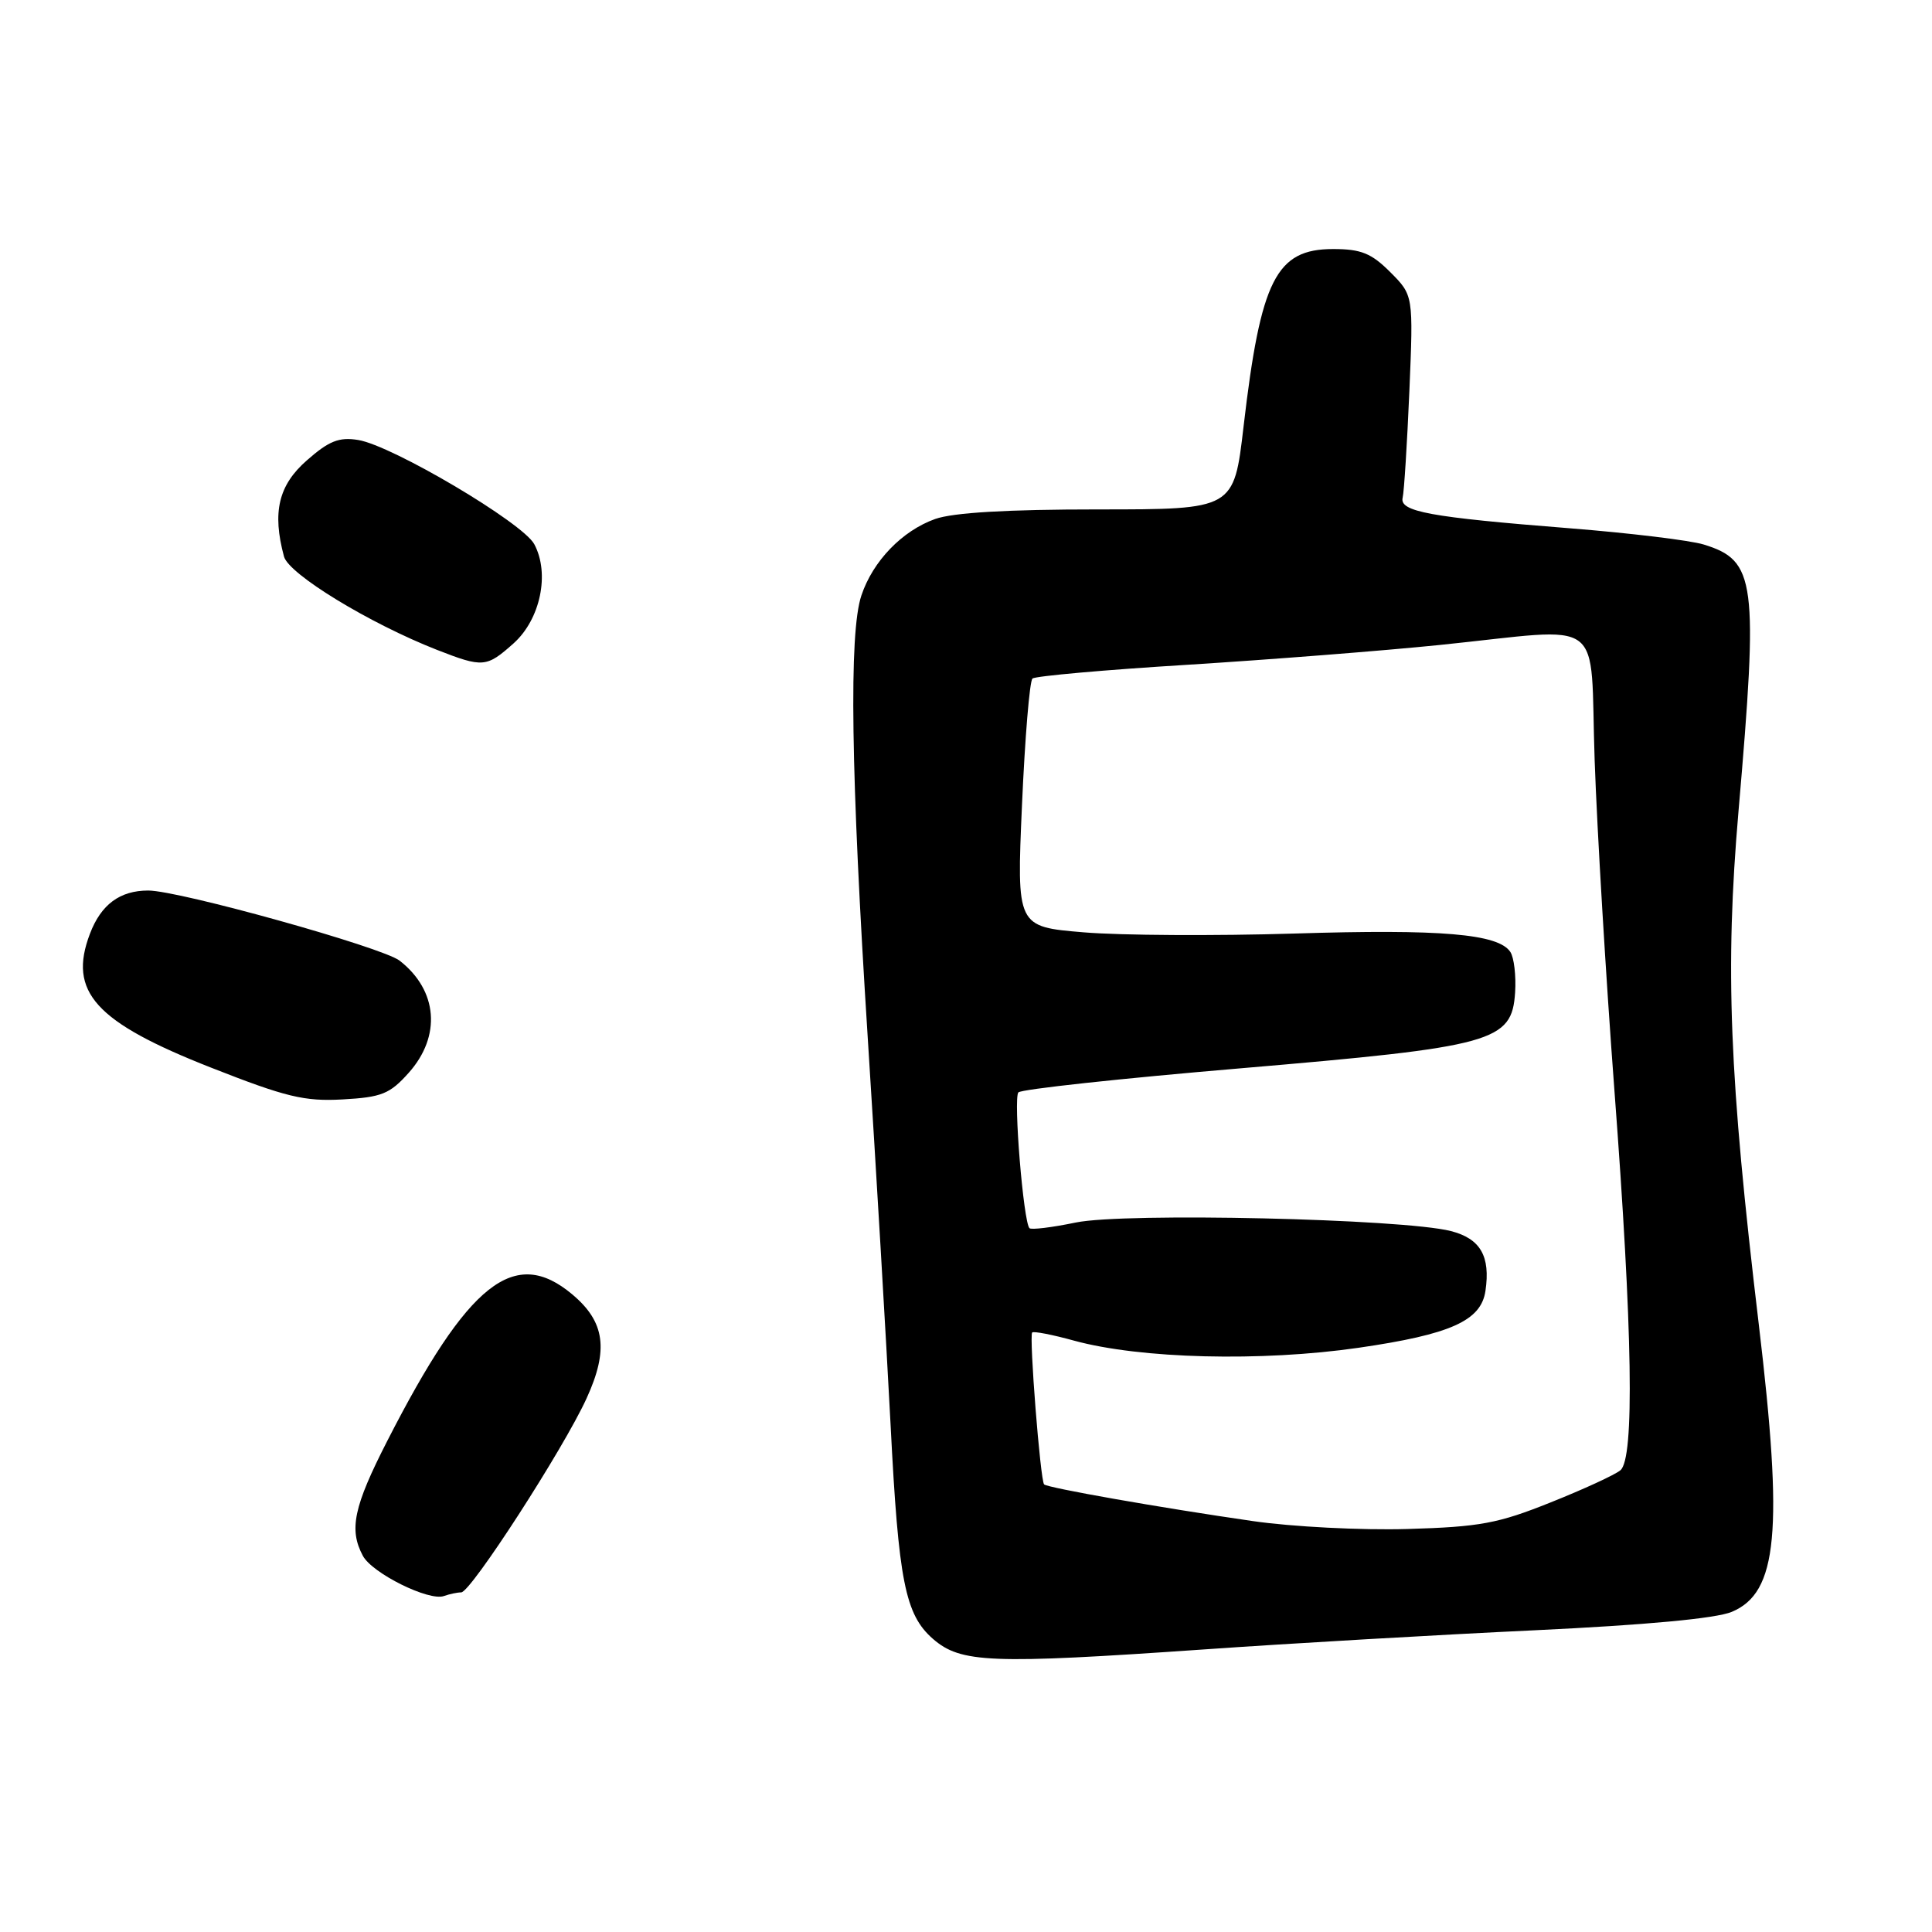 <?xml version="1.0" encoding="UTF-8" standalone="no"?>
<!DOCTYPE svg PUBLIC "-//W3C//DTD SVG 1.1//EN" "http://www.w3.org/Graphics/SVG/1.1/DTD/svg11.dtd" >
<svg xmlns="http://www.w3.org/2000/svg" xmlns:xlink="http://www.w3.org/1999/xlink" version="1.1" viewBox="0 0 256 256">
 <g >
 <path fill="currentColor"
d=" M 159.50 218.56 C 171.05 217.75 190.78 216.61 203.35 216.02 C 218.08 215.32 227.37 214.46 229.47 213.58 C 235.56 211.03 236.32 202.93 233.05 175.50 C 229.12 142.58 228.56 128.38 230.36 107.50 C 233.00 76.95 232.66 74.28 225.75 72.15 C 223.96 71.60 215.97 70.63 208.00 70.00 C 189.40 68.53 185.40 67.79 185.86 65.94 C 186.05 65.15 186.45 58.79 186.75 51.81 C 187.28 39.13 187.28 39.13 184.22 36.06 C 181.71 33.55 180.34 33.00 176.65 33.00 C 169.09 33.00 167.05 37.04 164.78 56.50 C 163.50 67.50 163.50 67.50 145.50 67.50 C 133.47 67.50 126.31 67.92 123.91 68.77 C 119.54 70.33 115.66 74.35 114.14 78.90 C 112.47 83.87 112.74 102.44 114.98 137.50 C 116.07 154.55 117.43 177.65 118.01 188.84 C 119.06 209.52 119.94 213.94 123.61 217.15 C 127.31 220.37 131.20 220.52 159.50 218.56 Z  M 61.11 211.00 C 62.38 211.00 74.65 192.01 77.72 185.30 C 80.67 178.86 80.17 175.16 75.85 171.53 C 68.18 165.07 62.06 169.91 51.31 190.94 C 46.86 199.64 46.22 202.67 48.08 206.15 C 49.32 208.47 56.85 212.20 58.83 211.48 C 59.56 211.22 60.59 211.00 61.11 211.00 Z  M 54.15 142.16 C 58.50 137.29 58.01 131.23 52.95 127.29 C 50.67 125.52 23.73 118.00 19.64 118.00 C 15.89 118.00 13.39 119.85 11.92 123.72 C 8.98 131.43 12.62 135.44 28.00 141.48 C 37.89 145.37 40.33 145.96 45.40 145.68 C 50.57 145.39 51.65 144.96 54.15 142.16 Z  M 68.05 85.25 C 71.61 82.06 72.88 75.99 70.79 72.10 C 69.26 69.26 51.97 59.03 47.46 58.30 C 44.93 57.89 43.59 58.42 40.66 61.00 C 36.90 64.29 36.05 67.87 37.63 73.74 C 38.25 76.08 48.97 82.61 57.90 86.11 C 64.00 88.49 64.46 88.45 68.05 85.25 Z  M 166.00 201.55 C 153.73 199.78 138.82 197.15 138.35 196.69 C 137.85 196.18 136.34 176.99 136.77 176.56 C 136.96 176.37 139.46 176.85 142.31 177.64 C 151.10 180.05 167.11 180.45 180.00 178.59 C 192.21 176.82 196.25 175.01 196.83 171.05 C 197.51 166.45 196.16 164.12 192.24 163.12 C 185.82 161.49 149.00 160.65 142.55 161.99 C 139.41 162.64 136.65 162.98 136.41 162.74 C 135.61 161.94 134.26 145.51 134.94 144.75 C 135.30 144.33 148.54 142.90 164.35 141.56 C 197.96 138.70 200.33 138.05 200.76 131.50 C 200.90 129.30 200.62 126.89 200.13 126.14 C 198.56 123.74 190.96 123.09 171.50 123.70 C 161.05 124.02 148.50 123.95 143.61 123.54 C 134.71 122.80 134.71 122.80 135.42 106.65 C 135.81 97.77 136.43 90.23 136.81 89.91 C 137.19 89.58 146.41 88.76 157.29 88.09 C 168.17 87.41 183.25 86.23 190.79 85.46 C 213.17 83.17 210.63 81.28 211.30 100.75 C 211.62 109.96 212.80 129.65 213.92 144.50 C 216.33 176.37 216.60 193.26 214.71 194.82 C 214.01 195.41 209.85 197.33 205.46 199.08 C 198.51 201.87 196.10 202.32 186.50 202.60 C 180.45 202.78 171.22 202.31 166.00 201.55 Z "/>
</g>
</svg>